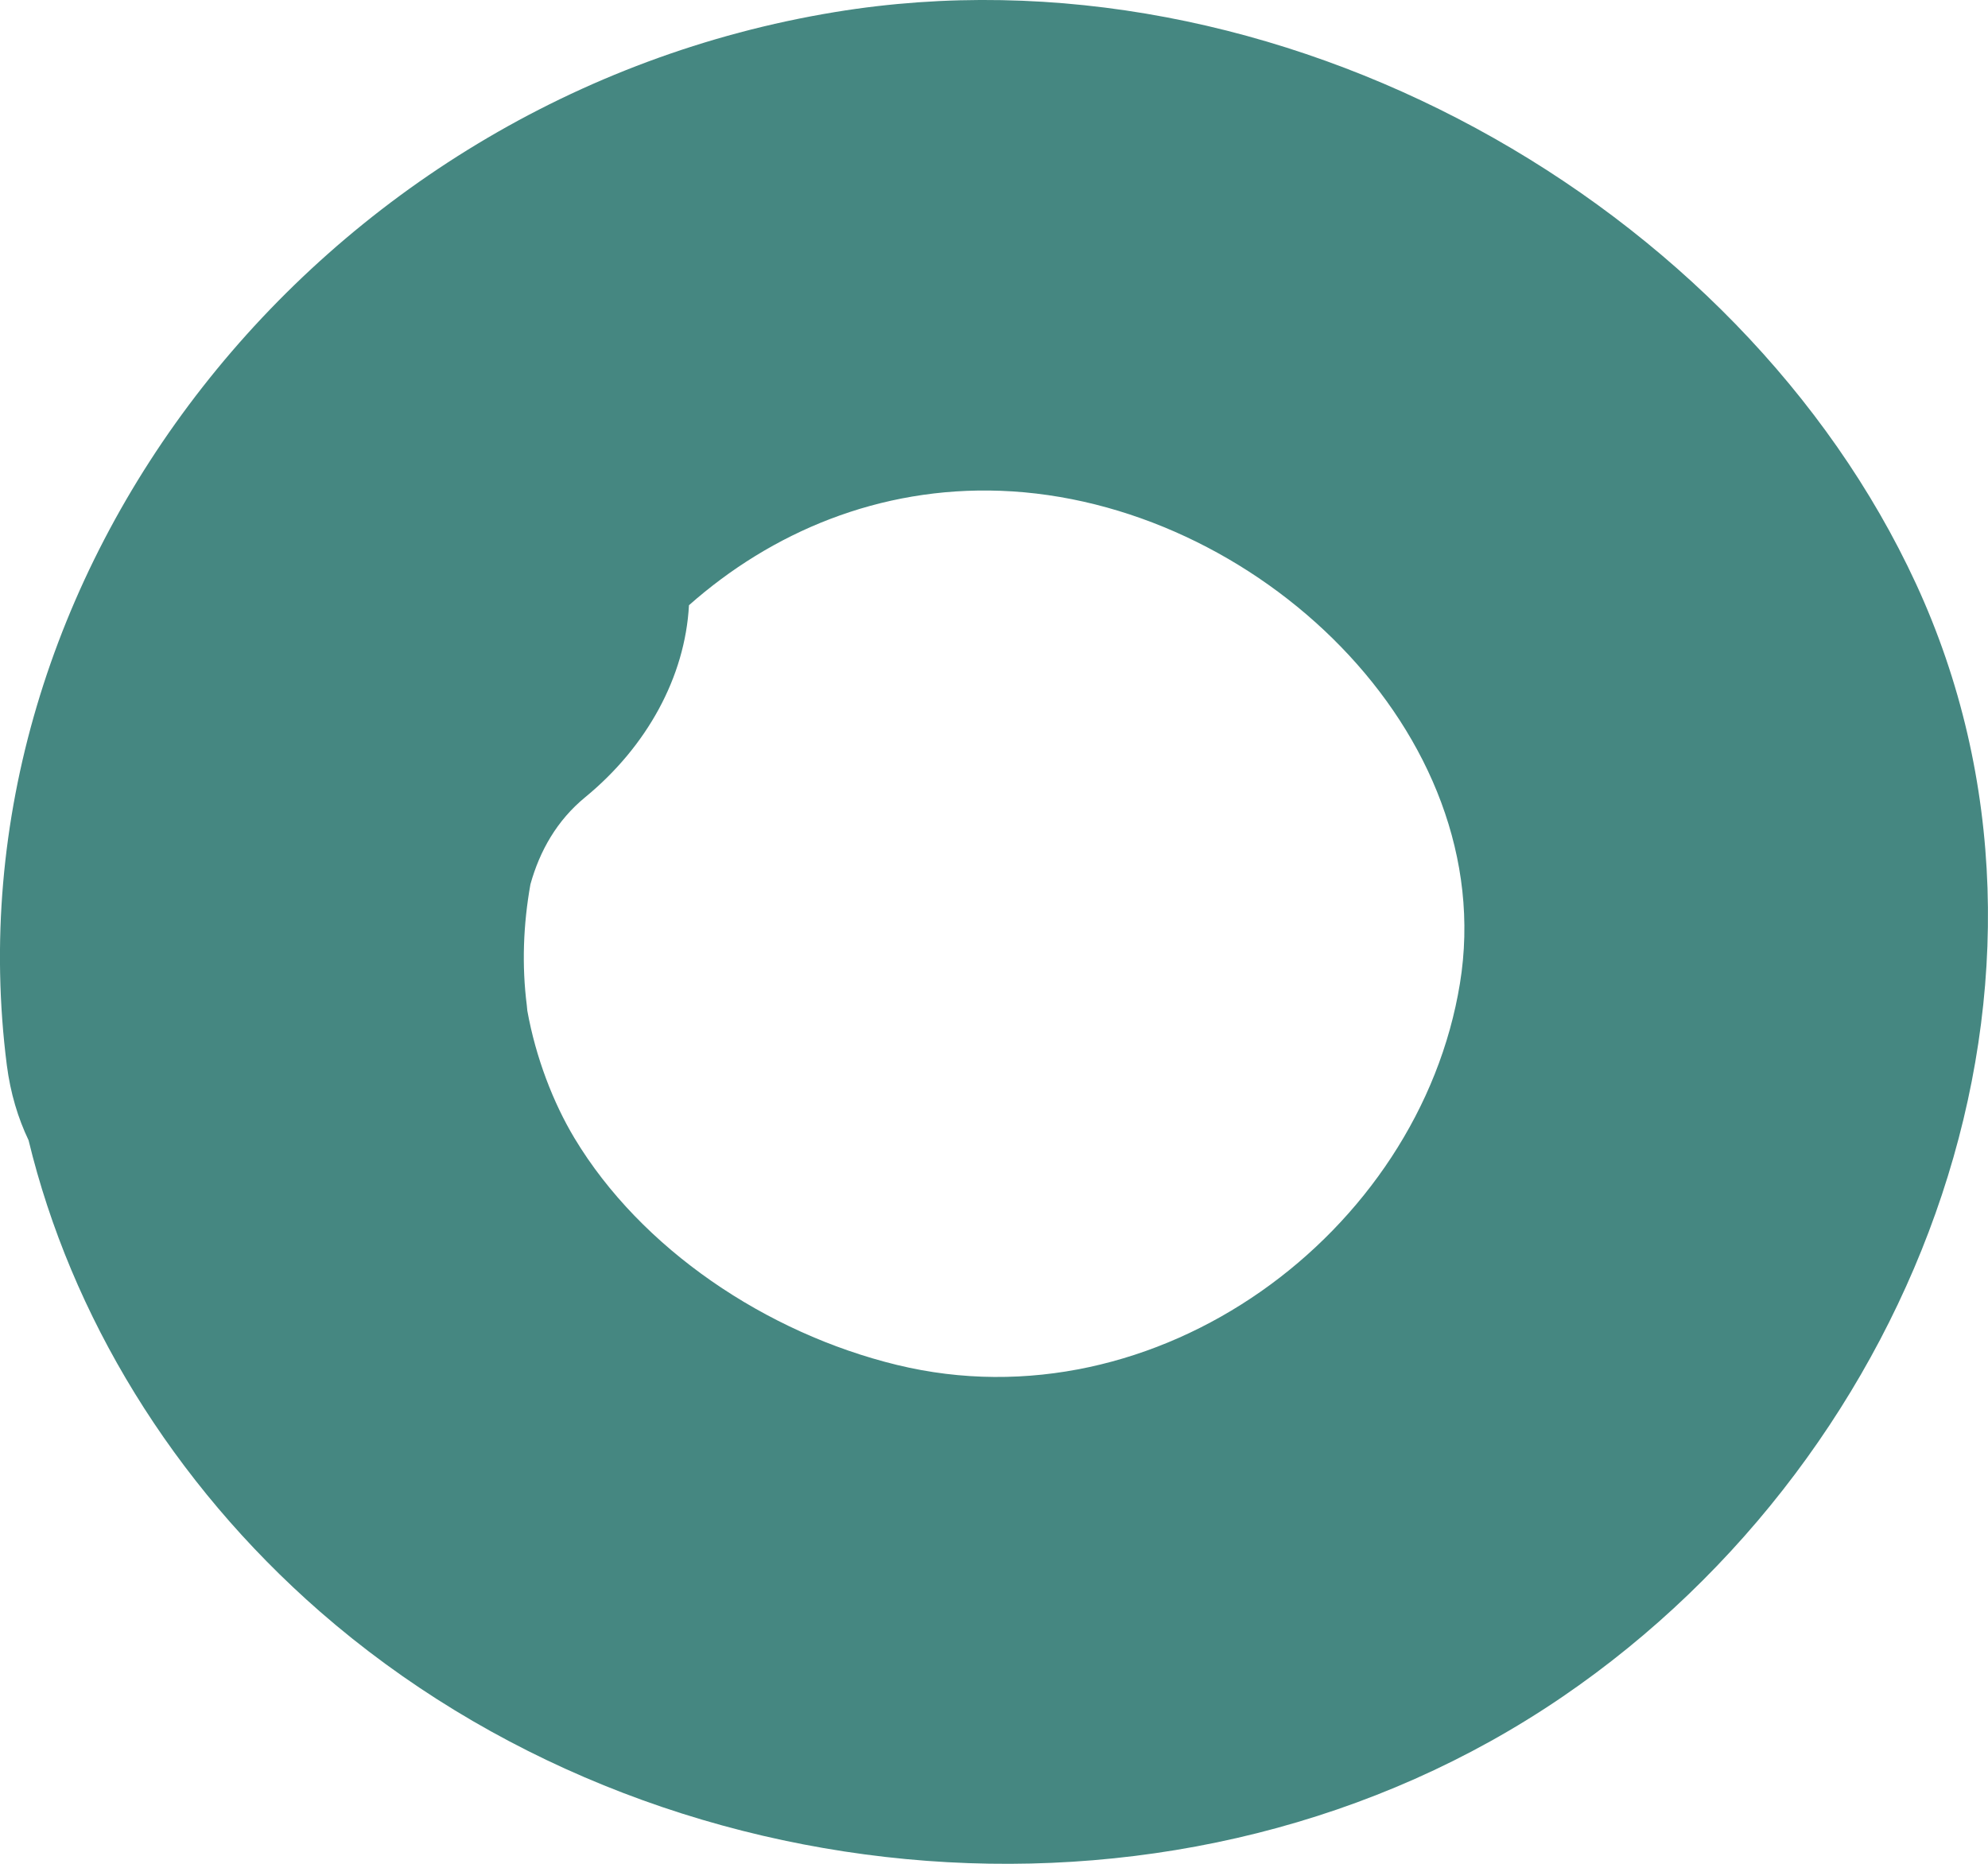 <svg width="16" height="15" viewBox="0 0 16 15" fill="none" xmlns="http://www.w3.org/2000/svg">
<path d="M12.575 13.656C9.549 15.721 5.292 15.34 2.576 12.971C1.386 11.932 0.571 10.587 0.23 9.177C0.145 8.999 0.084 8.798 0.055 8.573C-0.448 4.633 2.536 0.785 6.721 0.097C10.289 -0.489 14.009 1.643 15.42 4.697C16.874 7.845 15.471 11.68 12.575 13.656ZM11.75 7.915C12.078 5.904 10.104 4.026 8.054 3.95C7.076 3.914 6.208 4.284 5.545 4.871C5.514 5.447 5.207 6.008 4.71 6.416C4.483 6.602 4.344 6.847 4.269 7.117C4.211 7.442 4.199 7.77 4.24 8.092C4.242 8.106 4.242 8.12 4.244 8.134C4.312 8.512 4.453 8.876 4.623 9.159C5.158 10.05 6.166 10.729 7.219 10.985C9.315 11.495 11.423 9.922 11.75 7.915Z" fill="#458781"/>
</svg>
